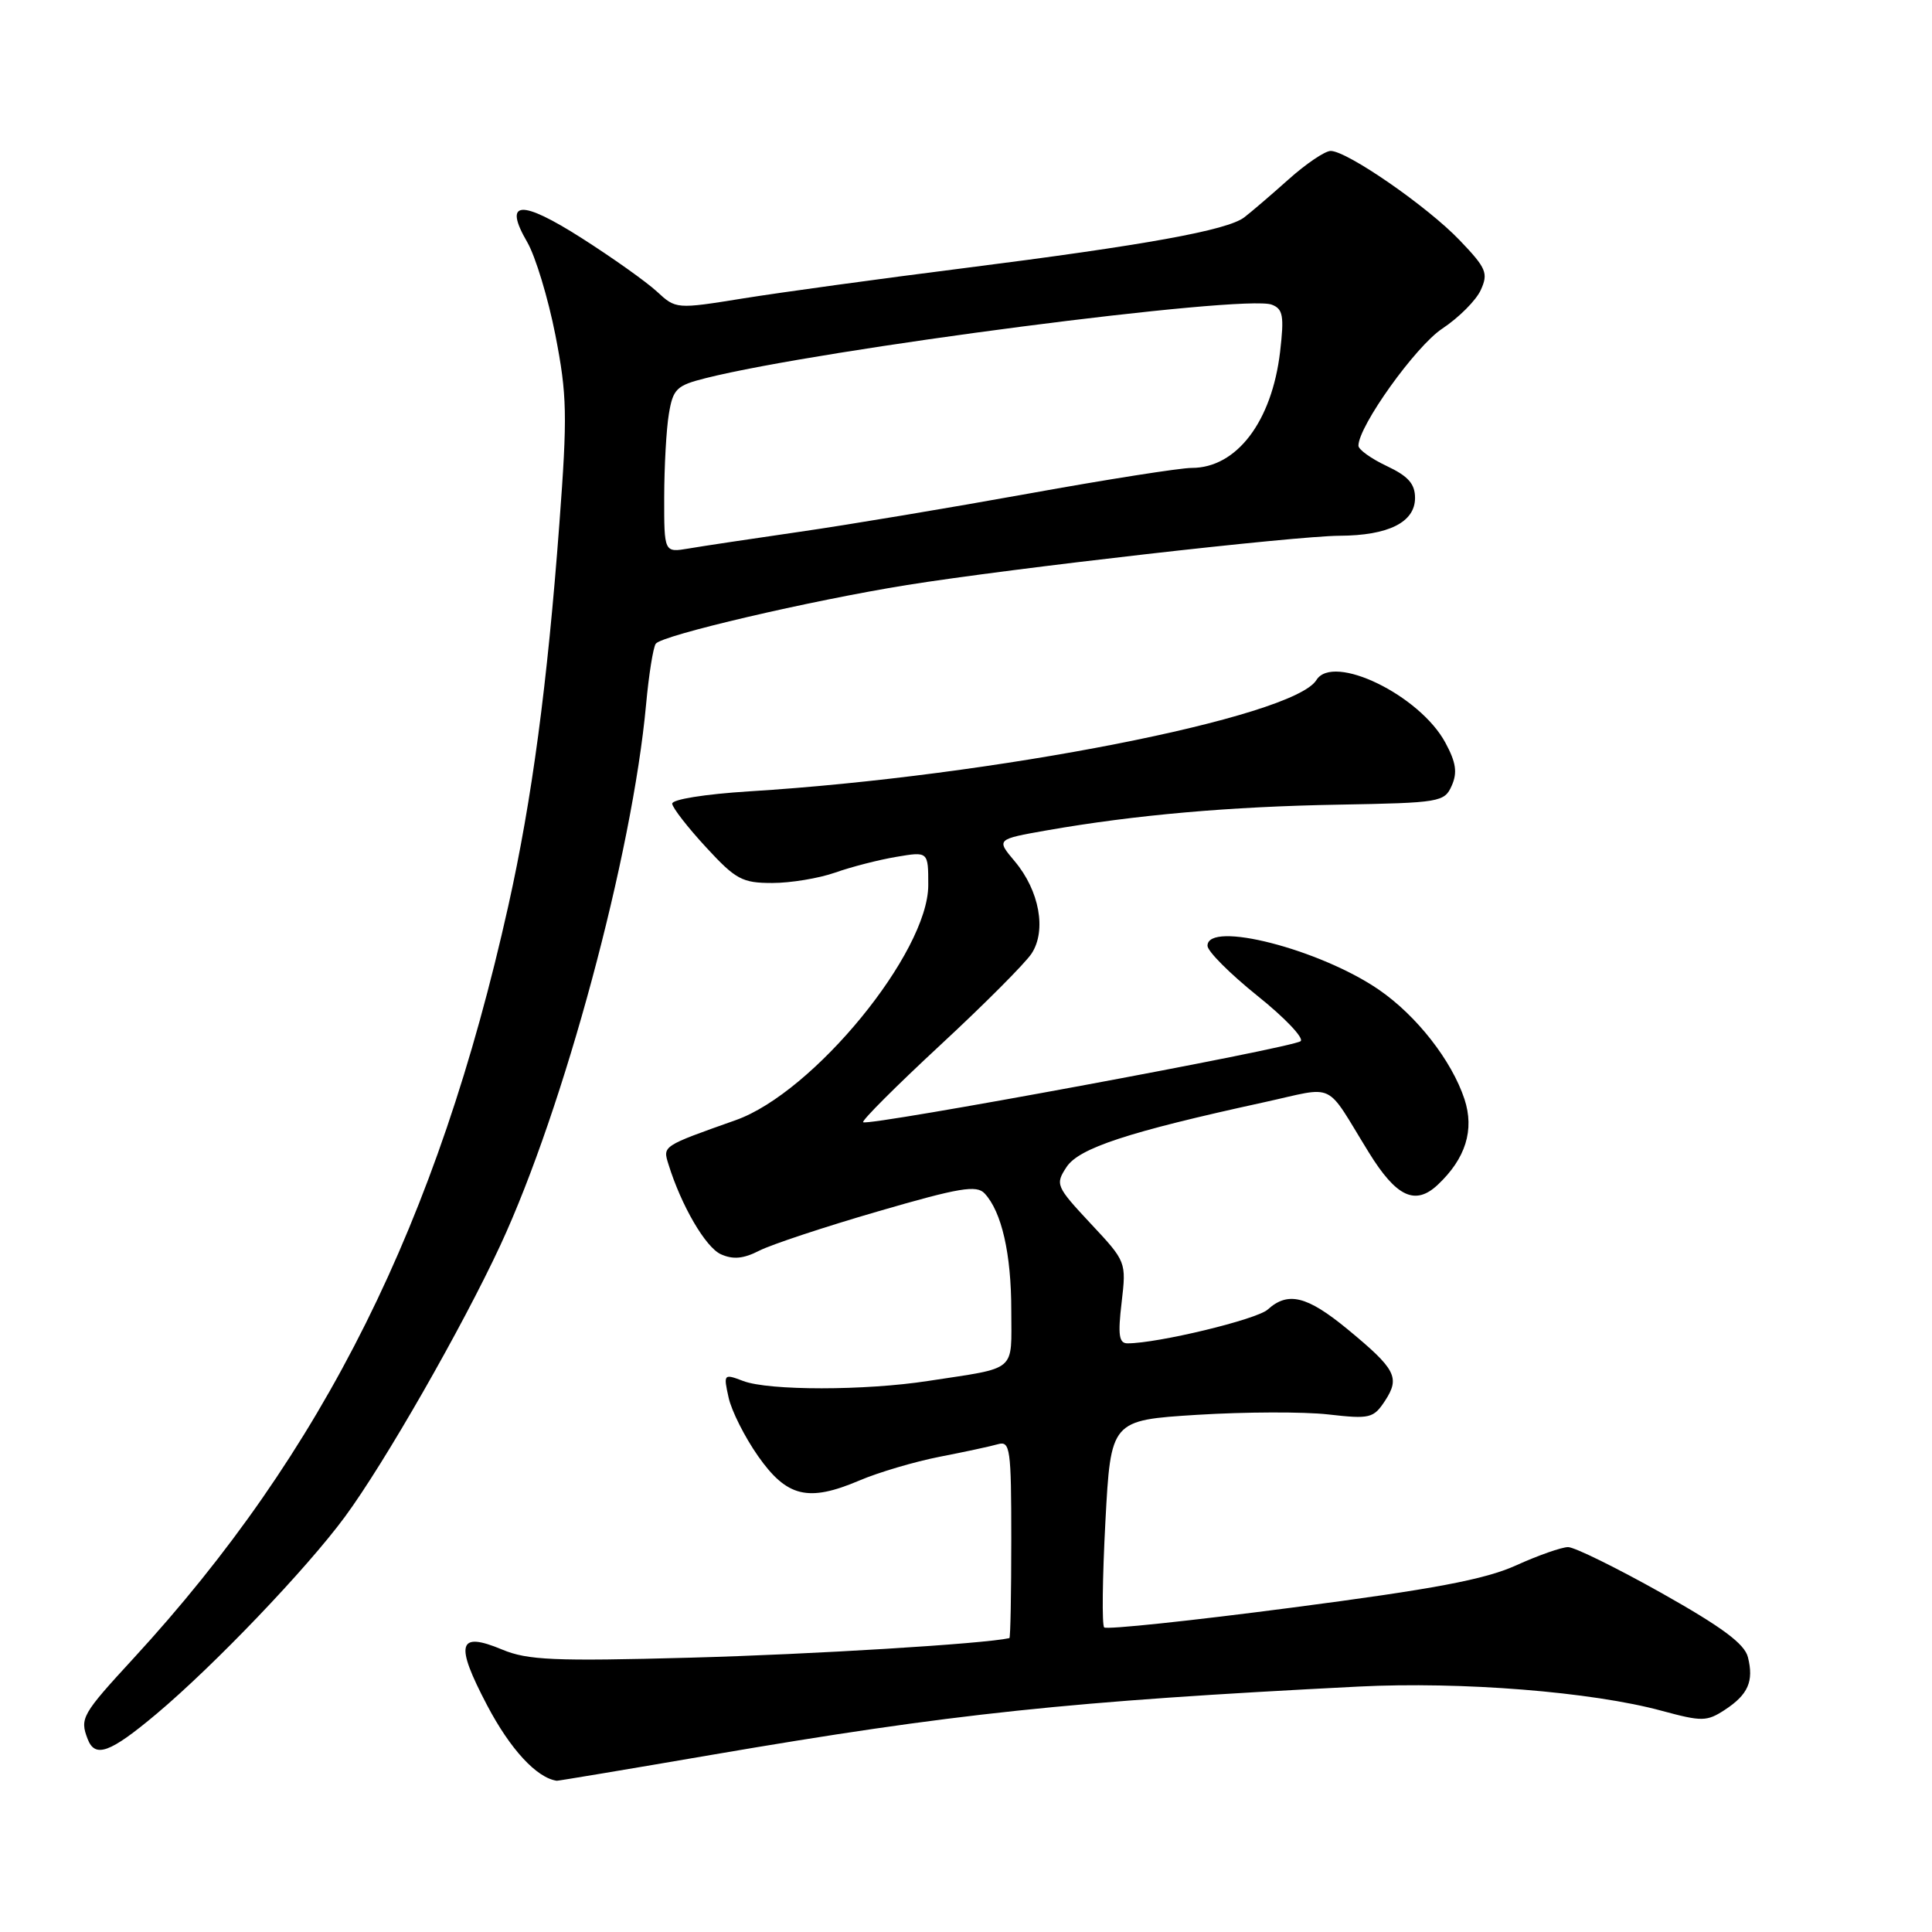 <?xml version="1.0" encoding="UTF-8" standalone="no"?>
<!DOCTYPE svg PUBLIC "-//W3C//DTD SVG 1.1//EN" "http://www.w3.org/Graphics/SVG/1.1/DTD/svg11.dtd" >
<svg xmlns="http://www.w3.org/2000/svg" xmlns:xlink="http://www.w3.org/1999/xlink" version="1.1" viewBox="0 0 256 256">
 <g >
 <path fill="currentColor"
d=" M 94.28 232.53 C 126.35 227.04 141.61 225.43 180.00 223.48 C 193.62 222.79 210.96 224.17 220.23 226.70 C 225.52 228.13 226.16 228.12 228.54 226.57 C 231.64 224.54 232.41 222.78 231.61 219.59 C 231.17 217.81 228.18 215.60 220.17 211.09 C 214.20 207.74 208.63 205.00 207.78 205.00 C 206.94 205.00 203.82 206.09 200.87 207.43 C 196.72 209.30 189.96 210.57 171.18 213.02 C 157.81 214.77 146.62 215.95 146.31 215.64 C 146.00 215.34 146.08 209.03 146.47 201.64 C 147.19 188.19 147.19 188.19 158.65 187.47 C 164.95 187.08 172.76 187.05 176.00 187.42 C 181.53 188.05 182.00 187.93 183.53 185.60 C 185.54 182.52 184.96 181.41 178.52 176.10 C 173.19 171.72 170.66 171.09 167.98 173.52 C 166.52 174.84 153.42 178.00 149.40 178.00 C 148.27 178.00 148.11 176.90 148.62 172.59 C 149.25 167.20 149.24 167.17 144.50 162.11 C 139.92 157.20 139.81 156.94 141.32 154.64 C 142.96 152.13 149.47 149.99 167.43 146.07 C 177.23 143.93 175.43 143.08 181.38 152.71 C 185.02 158.61 187.53 159.79 190.51 156.99 C 194.21 153.51 195.39 149.72 194.05 145.64 C 192.36 140.53 187.72 134.59 182.72 131.15 C 174.91 125.78 160.00 121.95 160.00 125.32 C 160.00 126.05 162.97 129.02 166.59 131.93 C 170.22 134.83 172.81 137.55 172.34 137.96 C 171.37 138.83 114.95 149.28 114.37 148.70 C 114.16 148.49 118.75 143.90 124.57 138.50 C 130.40 133.10 135.85 127.63 136.69 126.35 C 138.69 123.30 137.73 118.02 134.46 114.13 C 132.00 111.21 132.00 111.21 138.75 110.02 C 150.41 107.98 163.01 106.87 177.43 106.62 C 190.81 106.38 191.40 106.28 192.36 104.11 C 193.13 102.38 192.94 101.03 191.52 98.41 C 188.13 92.11 176.64 86.53 174.43 90.11 C 171.38 95.06 131.61 102.86 99.24 104.86 C 93.37 105.23 89.01 105.93 89.07 106.50 C 89.12 107.05 91.13 109.64 93.54 112.25 C 97.49 116.54 98.34 117.00 102.33 117.00 C 104.76 117.00 108.50 116.38 110.64 115.63 C 112.78 114.87 116.43 113.93 118.76 113.54 C 123.00 112.82 123.00 112.82 123.00 117.28 C 123.00 126.21 107.81 144.76 97.50 148.42 C 87.74 151.88 87.81 151.83 88.57 154.26 C 90.26 159.73 93.48 165.26 95.51 166.19 C 97.13 166.92 98.50 166.80 100.61 165.72 C 102.20 164.91 109.28 162.56 116.35 160.51 C 127.14 157.37 129.41 156.99 130.47 158.14 C 132.73 160.57 134.00 166.14 134.00 173.63 C 134.00 181.93 134.93 181.15 123.00 182.98 C 114.62 184.28 101.87 184.28 98.48 182.99 C 95.90 182.01 95.85 182.06 96.54 185.17 C 96.92 186.93 98.68 190.42 100.44 192.93 C 104.26 198.38 107.08 199.06 113.86 196.18 C 116.41 195.09 121.20 193.68 124.50 193.03 C 127.80 192.39 131.29 191.64 132.25 191.36 C 133.85 190.91 134.00 191.96 134.00 203.93 C 134.00 211.12 133.89 217.03 133.75 217.06 C 130.37 217.82 107.50 219.22 91.48 219.65 C 73.43 220.14 69.90 219.98 66.55 218.58 C 60.68 216.13 60.24 217.76 64.54 225.95 C 67.61 231.79 71.11 235.58 73.78 235.96 C 73.93 235.98 83.16 234.44 94.28 232.53 Z  M 20.70 227.13 C 28.35 220.71 40.63 207.87 45.69 201.00 C 50.94 193.89 61.27 175.83 66.30 165.00 C 74.71 146.89 83.79 113.19 85.61 93.34 C 85.97 89.40 86.55 85.78 86.89 85.30 C 87.66 84.18 107.42 79.57 120.17 77.52 C 134.03 75.30 171.61 71.02 177.50 70.99 C 183.98 70.96 187.50 69.20 187.50 65.98 C 187.50 64.11 186.59 63.09 183.75 61.75 C 181.69 60.78 180.00 59.57 180.00 59.06 C 180.00 56.47 187.57 45.89 191.10 43.55 C 193.29 42.10 195.59 39.80 196.21 38.43 C 197.23 36.19 196.95 35.53 193.42 31.84 C 189.14 27.36 178.50 20.00 176.32 20.00 C 175.57 20.00 173.05 21.70 170.73 23.78 C 168.40 25.86 165.76 28.12 164.87 28.80 C 162.62 30.52 151.78 32.48 127.81 35.52 C 116.64 36.93 103.47 38.74 98.54 39.53 C 89.60 40.97 89.57 40.97 87.04 38.63 C 85.64 37.34 81.18 34.17 77.12 31.58 C 68.97 26.38 66.64 26.55 69.87 32.10 C 70.95 33.97 72.63 39.50 73.59 44.39 C 75.14 52.34 75.20 54.98 74.12 69.39 C 72.53 90.67 70.49 105.97 67.36 120.00 C 58.00 162.00 42.88 192.37 17.68 219.75 C 10.85 227.17 10.56 227.68 11.61 230.42 C 12.59 232.99 14.56 232.28 20.70 227.13 Z  M 88.01 65.86 C 88.02 61.81 88.29 56.85 88.63 54.84 C 89.18 51.53 89.64 51.08 93.49 50.11 C 108.73 46.27 164.90 38.98 168.52 40.37 C 170.01 40.94 170.17 41.86 169.62 46.61 C 168.53 55.86 163.86 62.00 157.92 62.00 C 156.38 62.00 146.65 63.53 136.31 65.40 C 125.96 67.27 112.33 69.55 106.00 70.46 C 99.67 71.38 93.04 72.37 91.25 72.68 C 88.00 73.23 88.00 73.23 88.01 65.86 Z "/>
</g>
</svg>